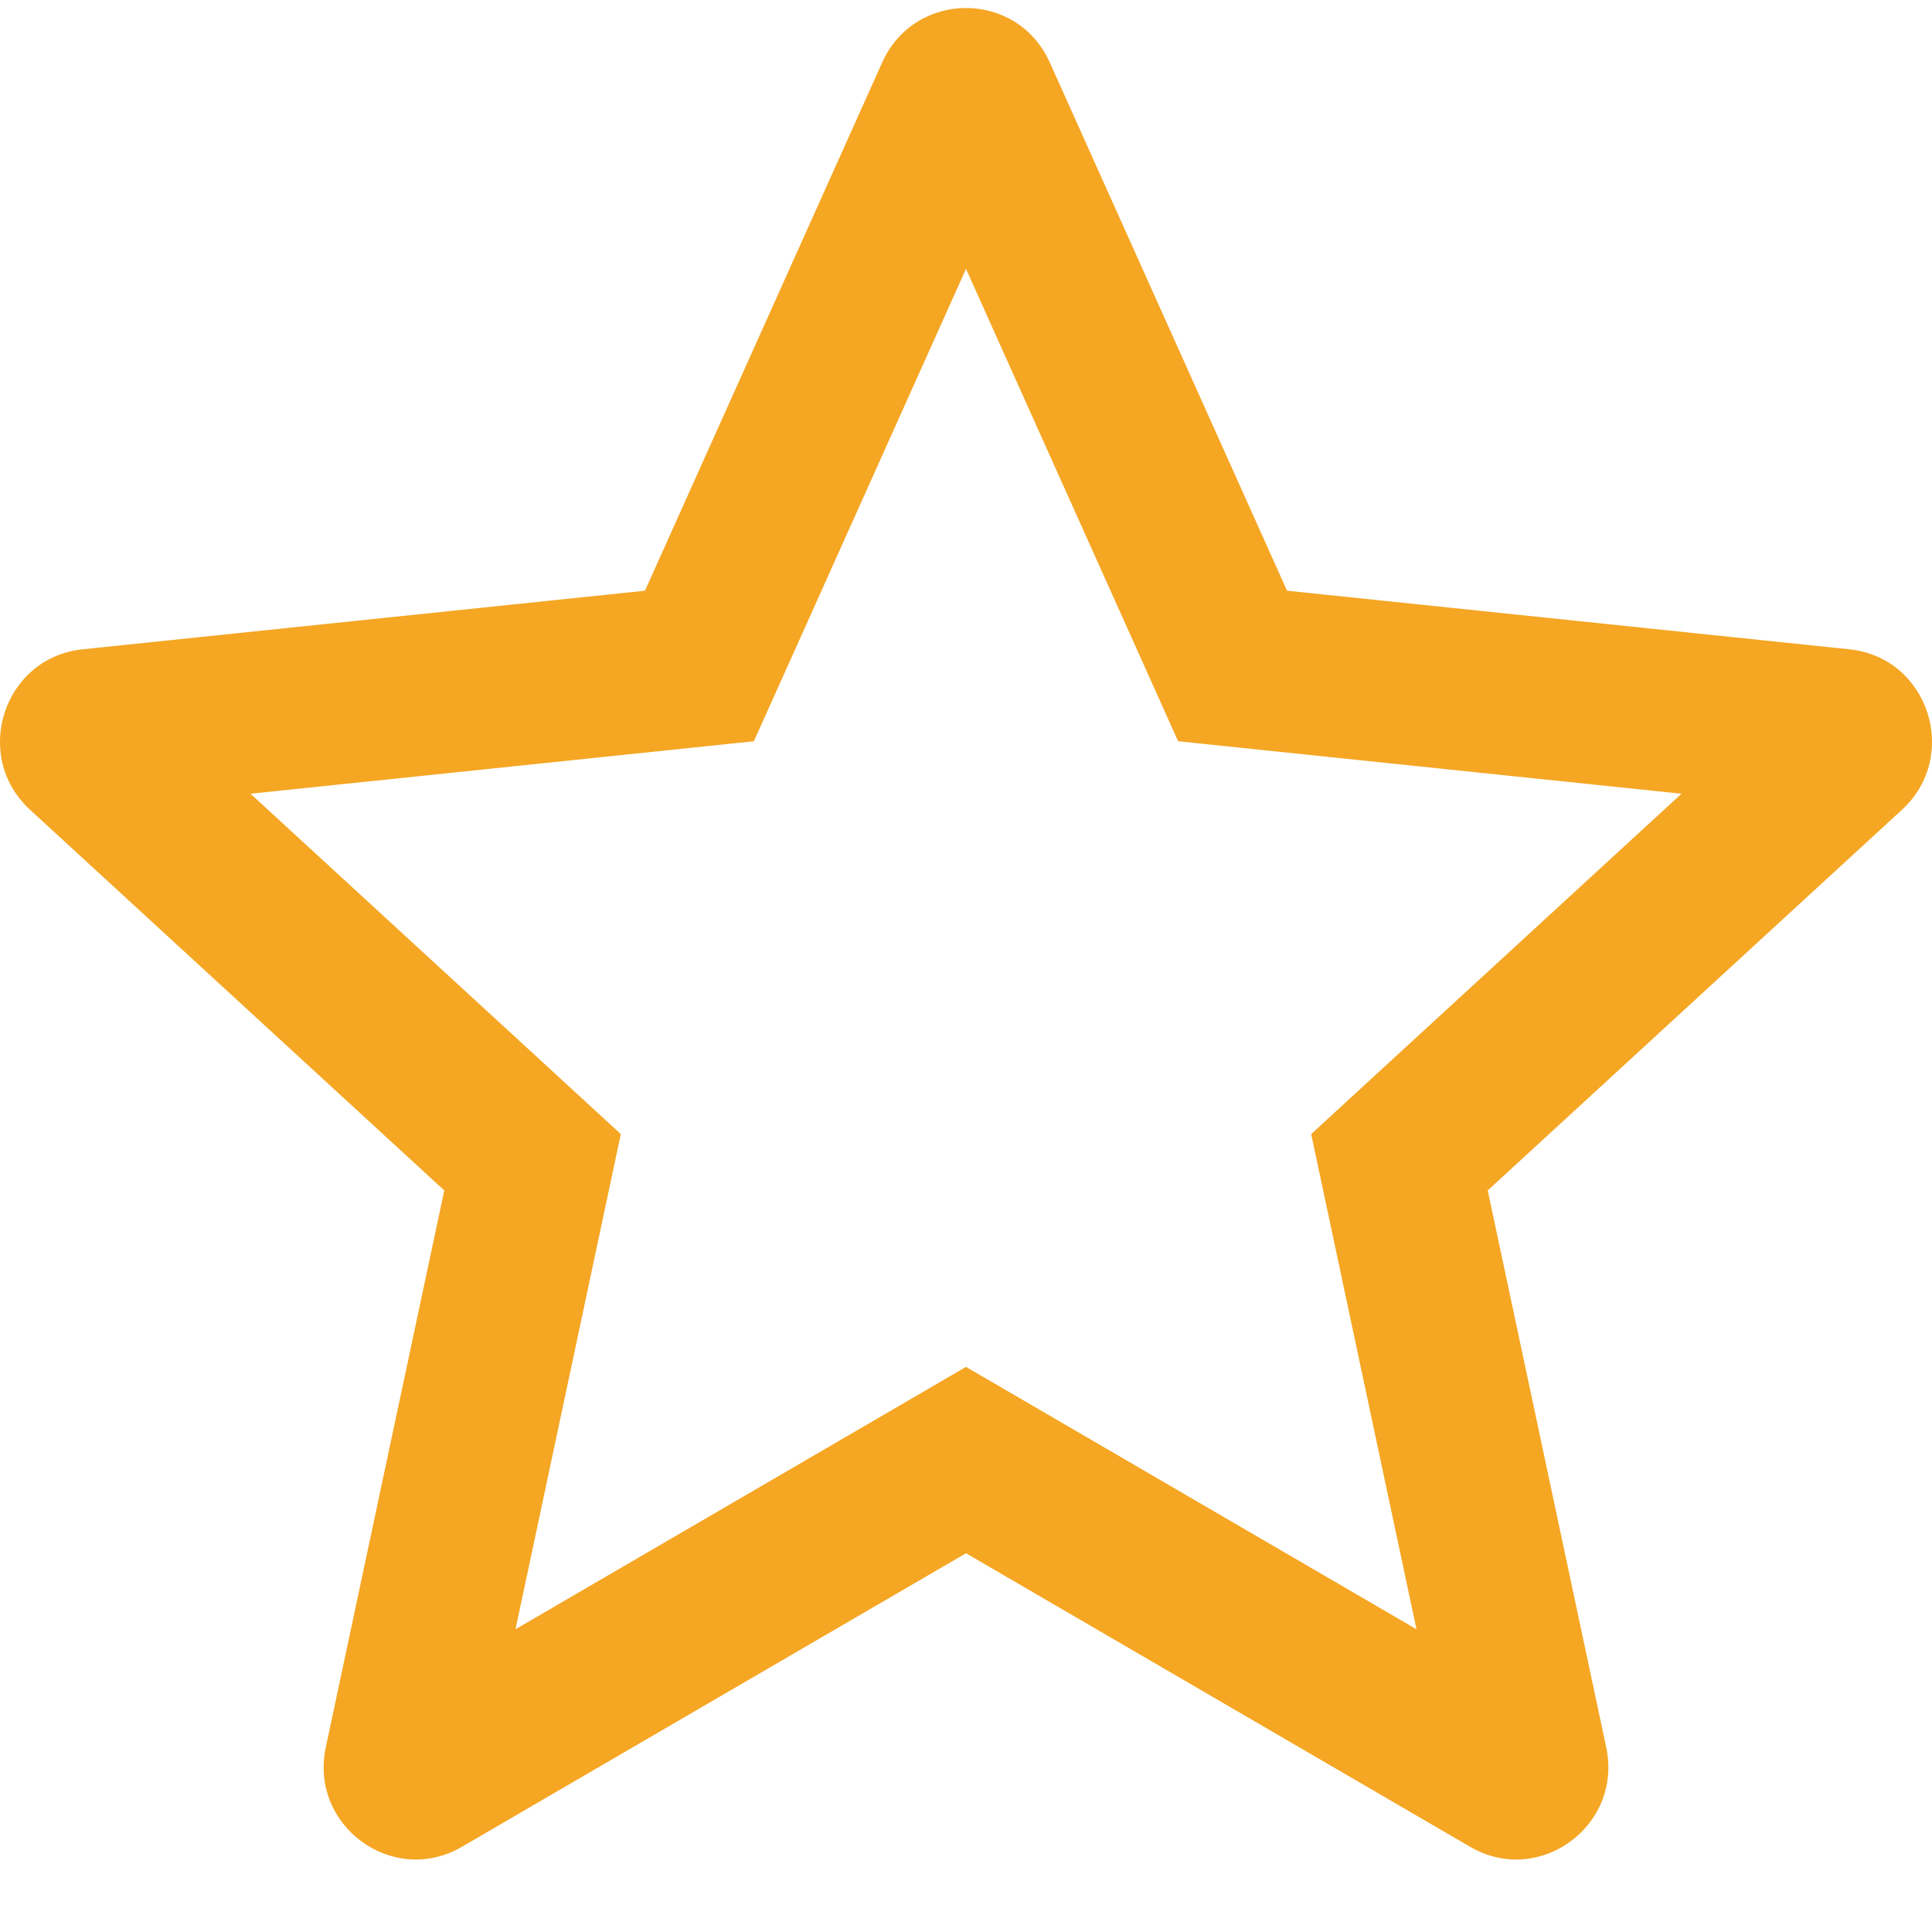 <svg width="24" height="24" viewBox="0 0 24 24" fill="none" xmlns="http://www.w3.org/2000/svg">
<g clip-path="url(#clip0_10744_662)">
<path fill-rule="evenodd" clip-rule="evenodd" d="M7.712 14.088L6.404 20.239L12 16.98L17.596 20.239L16.288 14.088L20.888 9.86L14.635 9.208L12 3.34L9.365 9.208L3.112 9.86L7.712 14.088ZM8.012 7.338L1.026 8.066C0.045 8.168 -0.355 9.389 0.373 10.059L5.519 14.788L4.047 21.706C3.84 22.681 4.88 23.441 5.737 22.942L12 19.295L18.263 22.942C19.12 23.441 20.16 22.681 19.953 21.706L18.481 14.788L23.627 10.059C24.355 9.389 23.955 8.168 22.974 8.066L15.988 7.338L13.041 0.776C12.636 -0.126 11.364 -0.126 10.959 0.776L8.012 7.338Z" fill="#F5A623"/>
</g>
<defs>
<clipPath id="clip0_10744_662">
<rect width="24" height="24" fill="white"/>
</clipPath>
</defs>
</svg>
